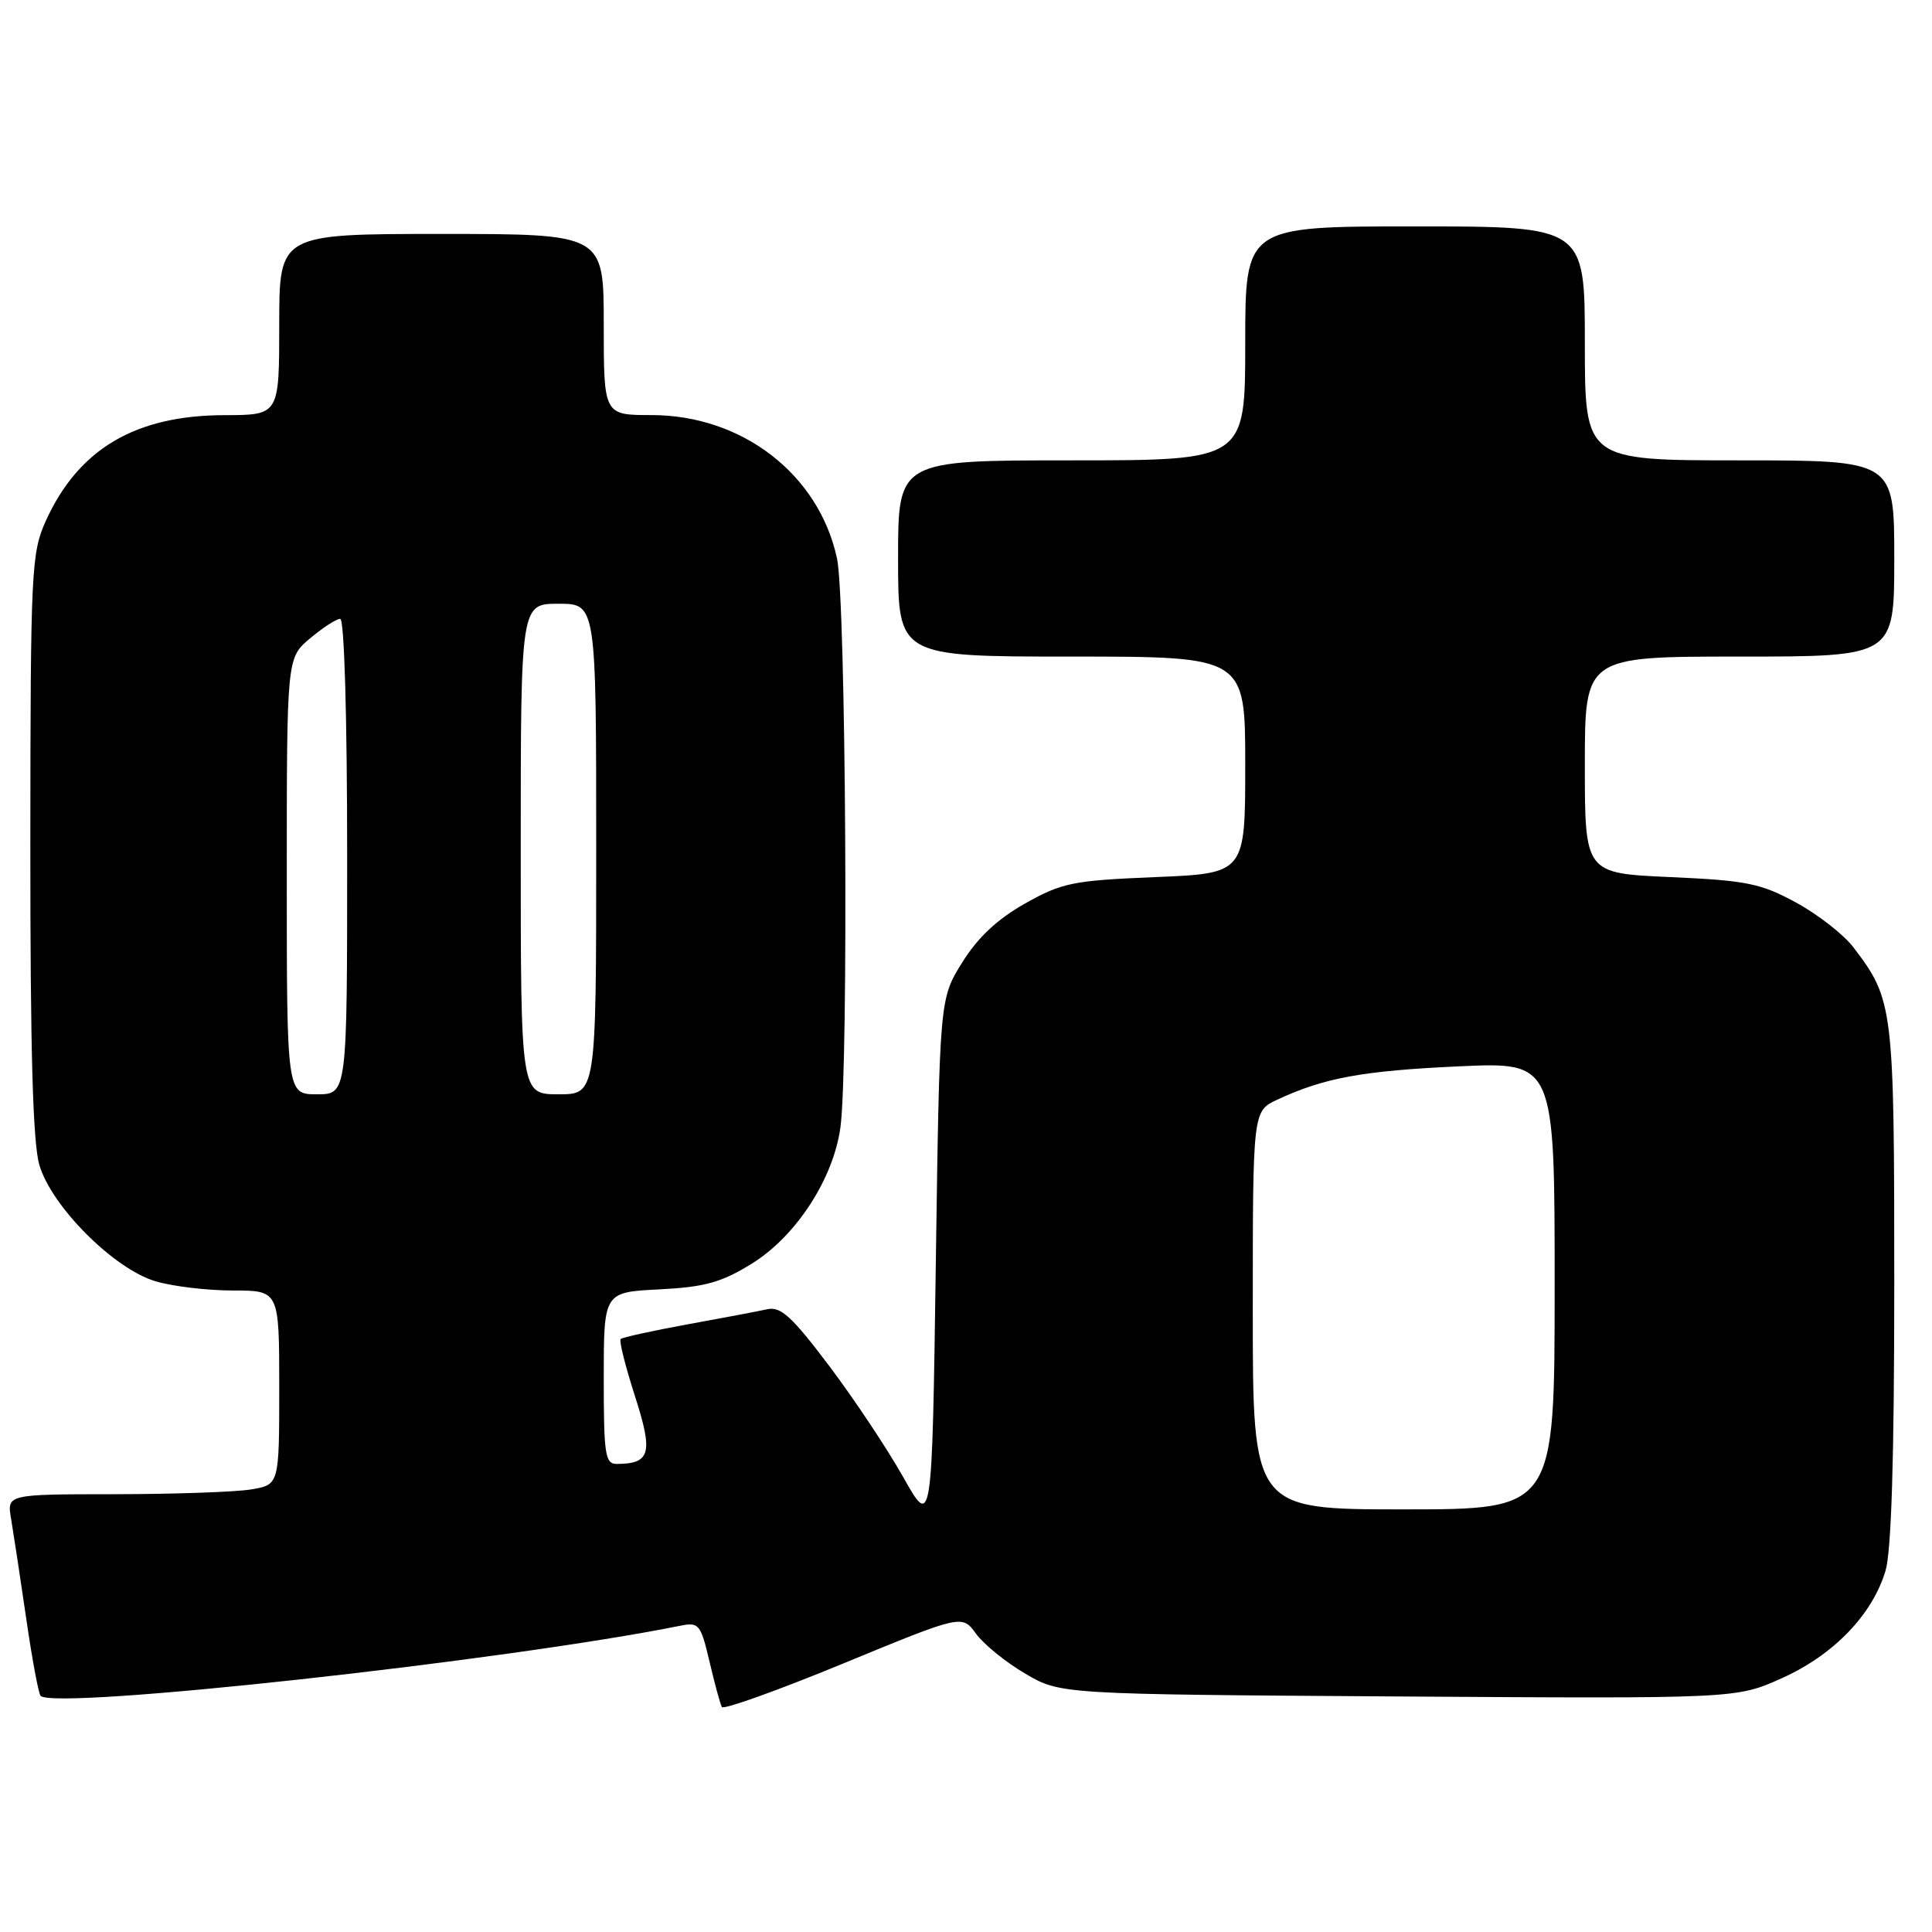 <?xml version="1.0" encoding="UTF-8" standalone="no"?>
<!DOCTYPE svg PUBLIC "-//W3C//DTD SVG 1.1//EN" "http://www.w3.org/Graphics/SVG/1.1/DTD/svg11.dtd" >
<svg xmlns="http://www.w3.org/2000/svg" xmlns:xlink="http://www.w3.org/1999/xlink" version="1.1" viewBox="0 0 256 256">
 <g >
 <path fill="currentColor"
d=" M 129.33 216.48 C 130.35 217.88 133.28 220.26 135.84 221.76 C 140.50 224.50 140.50 224.50 185.29 224.79 C 230.08 225.08 230.08 225.08 236.10 222.37 C 242.95 219.30 248.09 213.97 249.84 208.14 C 250.62 205.53 251.00 193.14 251.00 170.10 C 251.00 133.38 250.89 132.48 245.59 125.53 C 244.30 123.83 240.87 121.16 237.98 119.59 C 233.31 117.05 231.44 116.67 221.36 116.22 C 210.00 115.72 210.00 115.72 210.00 101.36 C 210.00 87.00 210.00 87.00 230.50 87.00 C 251.00 87.00 251.00 87.00 251.00 74.00 C 251.00 61.00 251.00 61.00 230.50 61.00 C 210.00 61.00 210.00 61.00 210.00 45.50 C 210.00 30.00 210.00 30.00 187.50 30.00 C 165.00 30.00 165.00 30.00 165.00 45.50 C 165.00 61.00 165.00 61.00 142.00 61.00 C 119.00 61.00 119.00 61.00 119.00 74.00 C 119.00 87.00 119.00 87.00 142.00 87.00 C 165.00 87.00 165.00 87.00 165.00 101.36 C 165.00 115.73 165.00 115.73 153.09 116.22 C 142.18 116.67 140.73 116.96 135.84 119.71 C 132.17 121.78 129.56 124.21 127.50 127.53 C 124.50 132.34 124.50 132.34 124.00 167.42 C 123.50 202.50 123.50 202.50 119.69 195.74 C 117.60 192.02 113.18 185.38 109.87 180.99 C 104.95 174.46 103.45 173.09 101.68 173.48 C 100.48 173.74 95.71 174.65 91.07 175.49 C 86.43 176.34 82.46 177.21 82.24 177.43 C 82.01 177.65 82.87 181.05 84.13 184.98 C 86.57 192.55 86.20 193.95 81.75 193.98 C 80.18 194.00 80.00 192.80 80.00 182.61 C 80.00 171.22 80.00 171.22 87.35 170.85 C 93.39 170.54 95.57 169.94 99.60 167.45 C 105.47 163.83 110.42 156.22 111.36 149.39 C 112.46 141.36 112.09 79.52 110.91 74.01 C 108.52 62.86 98.35 55.00 86.32 55.00 C 80.00 55.00 80.00 55.00 80.00 43.00 C 80.00 31.00 80.00 31.00 58.50 31.00 C 37.00 31.00 37.00 31.00 37.00 43.00 C 37.00 55.00 37.00 55.00 29.75 55.01 C 17.94 55.03 10.40 59.49 6.08 69.00 C 4.15 73.28 4.04 75.41 4.02 111.88 C 4.01 139.16 4.35 151.46 5.22 154.38 C 6.84 159.88 15.12 168.16 20.62 169.78 C 22.88 170.45 27.49 171.00 30.87 171.00 C 37.00 171.00 37.00 171.00 37.00 183.87 C 37.00 196.74 37.00 196.74 33.25 197.36 C 31.19 197.70 23.07 197.98 15.20 197.99 C 0.91 198.00 0.91 198.00 1.47 201.25 C 1.77 203.04 2.67 208.94 3.46 214.36 C 4.24 219.78 5.11 224.44 5.38 224.71 C 7.28 226.62 66.98 220.07 90.14 215.42 C 92.61 214.92 92.85 215.21 94.02 220.20 C 94.70 223.11 95.44 225.81 95.65 226.19 C 95.87 226.57 103.12 223.97 111.76 220.41 C 127.48 213.93 127.48 213.93 129.33 216.48 Z  M 166.00 173.61 C 166.00 147.23 166.00 147.23 169.25 145.71 C 175.44 142.82 180.56 141.88 193.25 141.30 C 206.00 140.71 206.00 140.71 206.00 170.36 C 206.00 200.00 206.00 200.00 186.00 200.00 C 166.00 200.00 166.00 200.00 166.00 173.61 Z  M 38.00 116.09 C 38.00 87.18 38.00 87.18 41.08 84.59 C 42.77 83.17 44.57 82.00 45.08 82.00 C 45.62 82.00 46.00 94.91 46.00 113.50 C 46.00 145.00 46.00 145.00 42.00 145.00 C 38.00 145.00 38.00 145.00 38.00 116.09 Z  M 69.00 112.50 C 69.00 80.00 69.00 80.00 74.00 80.00 C 79.00 80.00 79.00 80.00 79.00 112.50 C 79.00 145.00 79.00 145.00 74.00 145.00 C 69.00 145.00 69.00 145.00 69.00 112.50 Z "/>
</g>
</svg>